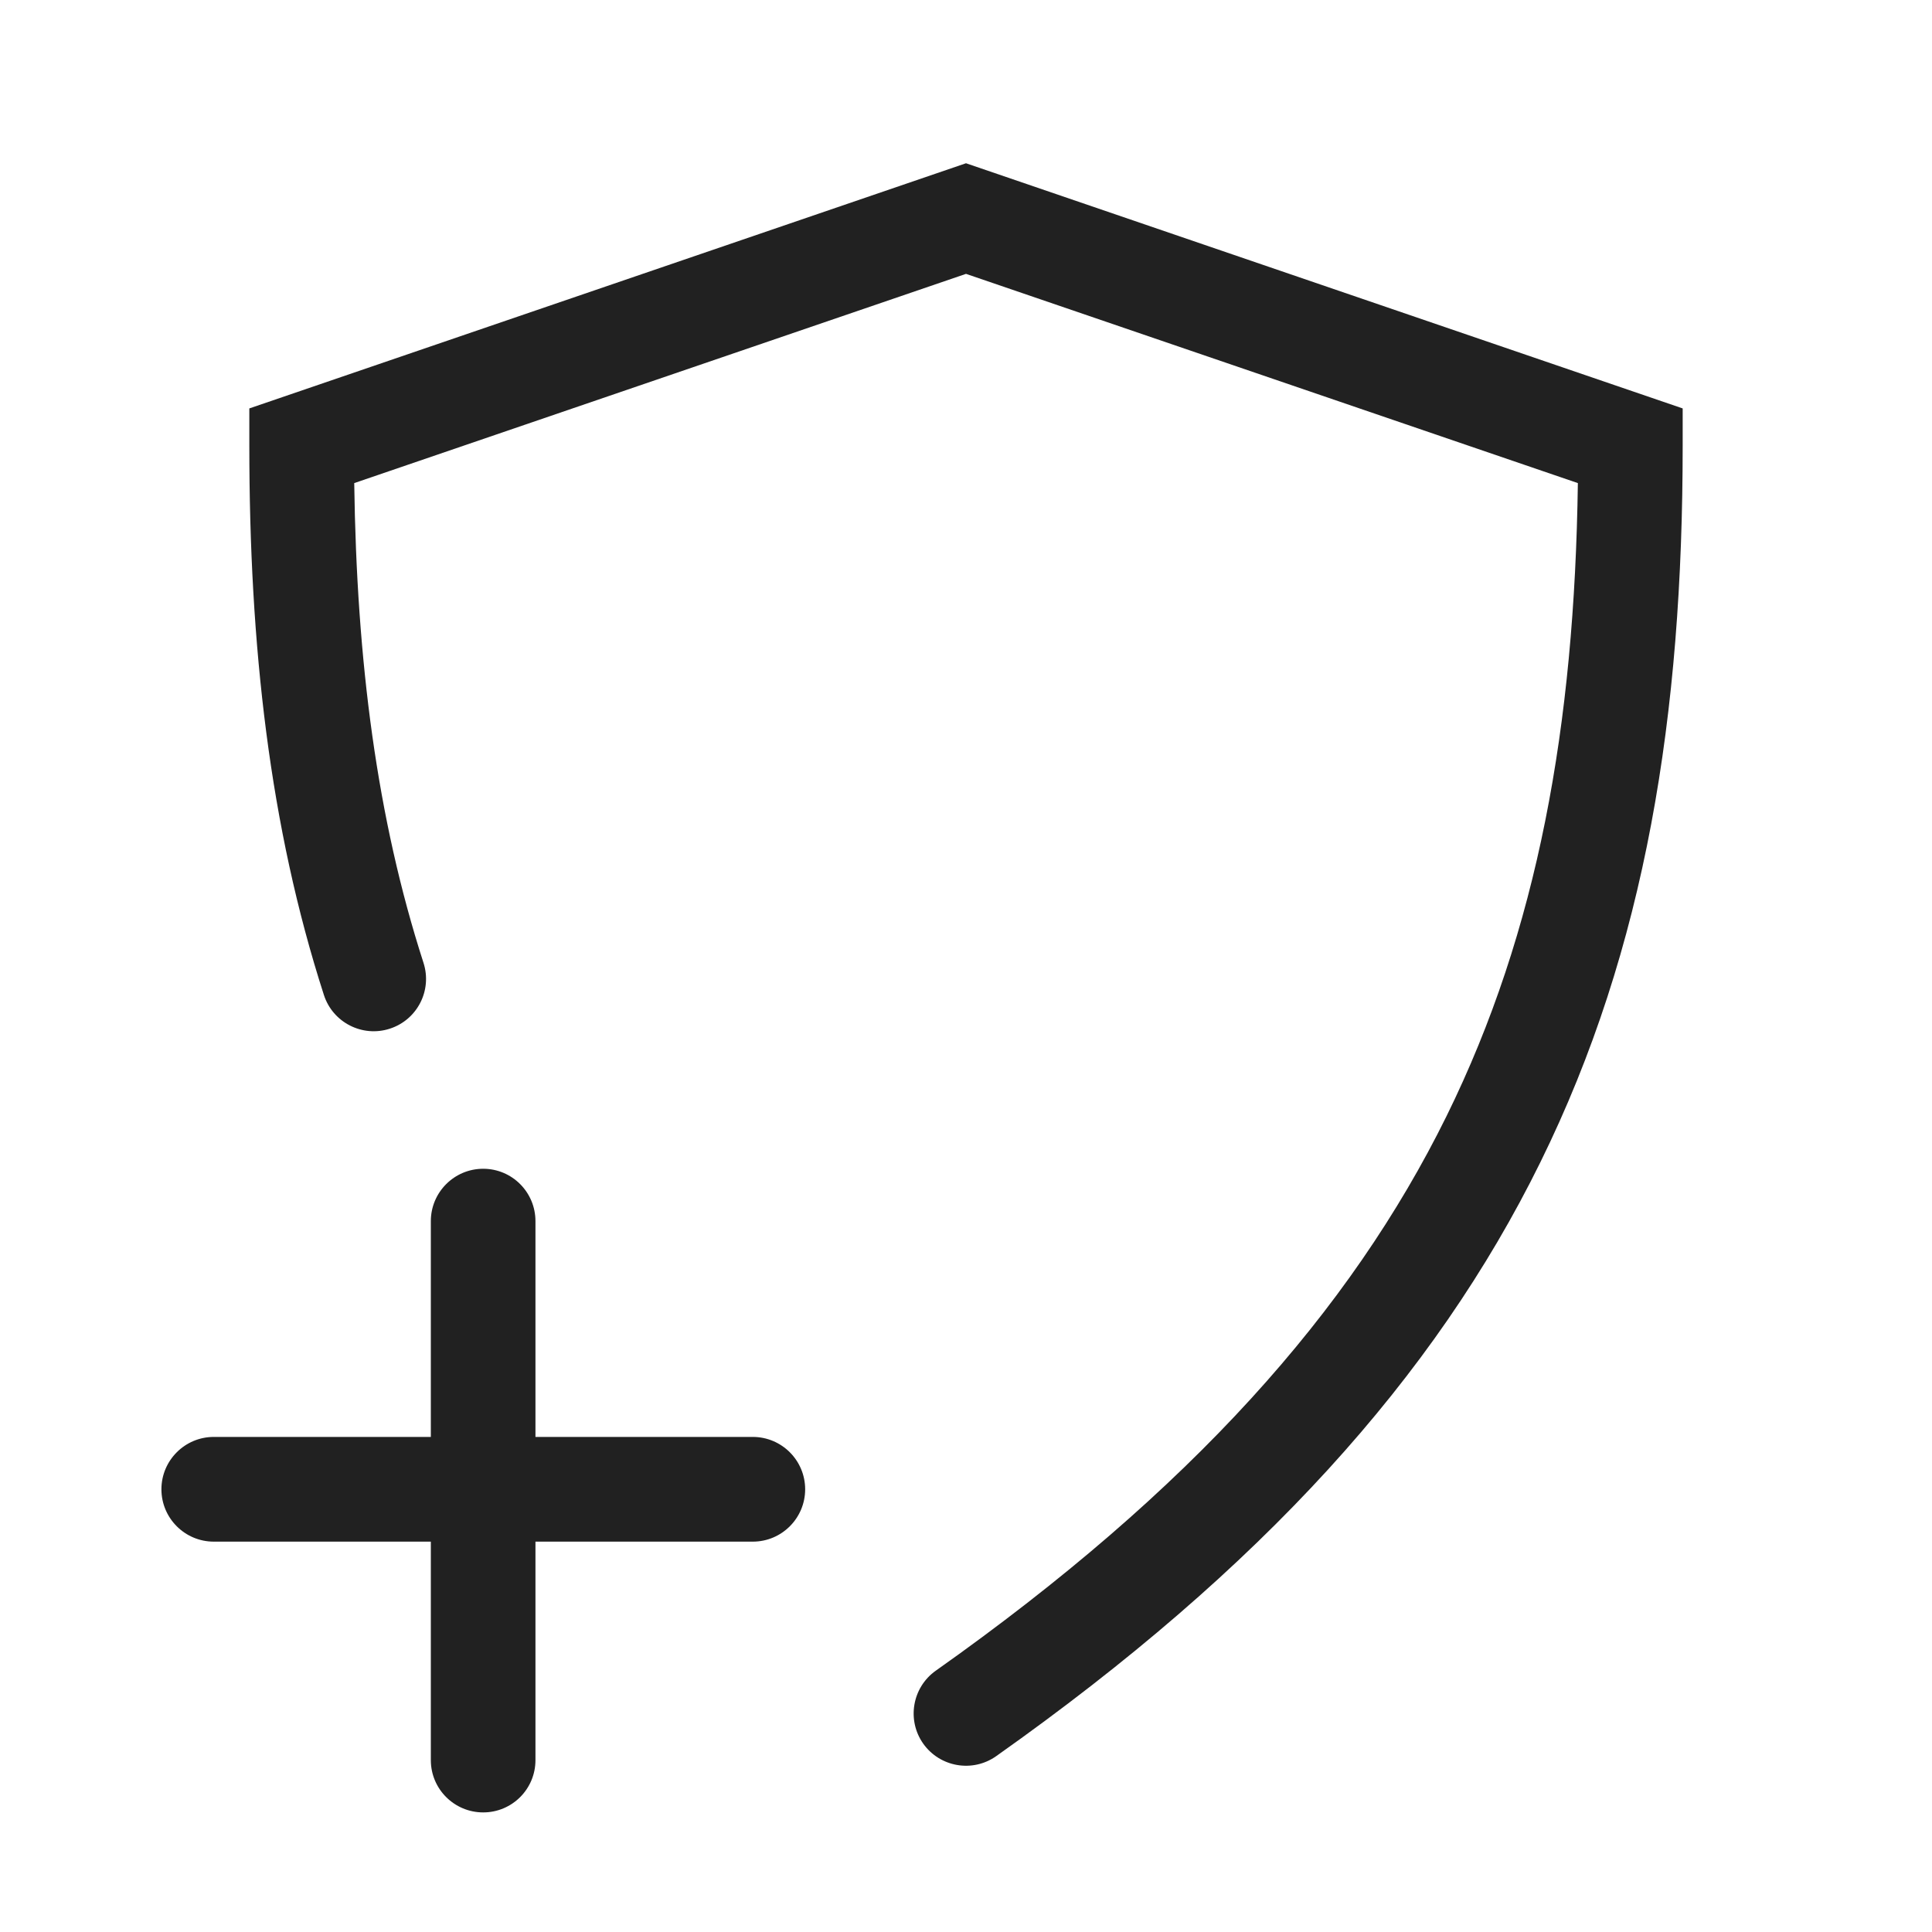 <svg width="20" height="20" viewBox="0 0 20 20" fill="none" xmlns="http://www.w3.org/2000/svg">
<path d="M17.419 4.228L10 1.69L2.581 4.228V4.615C2.581 6.685 2.791 8.558 3.353 10.3C3.445 10.585 3.751 10.741 4.035 10.649C4.32 10.557 4.476 10.252 4.384 9.967C3.901 8.471 3.692 6.842 3.667 5.001L10 2.835L16.334 5.001C16.299 7.51 15.922 9.629 14.975 11.553C13.979 13.573 12.331 15.426 9.687 17.295C9.443 17.468 9.385 17.806 9.557 18.05C9.73 18.294 10.068 18.352 10.312 18.18C13.06 16.237 14.851 14.256 15.946 12.031C17.041 9.809 17.419 7.391 17.419 4.615V4.228Z" fill="black" fill-opacity="0.87"/>
<path d="M5.002 12.099C5.301 12.099 5.543 12.342 5.543 12.641V14.875H7.793C8.092 14.875 8.335 15.118 8.335 15.417C8.335 15.716 8.092 15.959 7.793 15.959H5.543V18.221C5.543 18.52 5.301 18.762 5.002 18.762C4.703 18.762 4.46 18.52 4.46 18.221V15.959H2.213C1.914 15.959 1.671 15.716 1.671 15.417C1.671 15.118 1.914 14.875 2.213 14.875H4.46V12.641C4.46 12.342 4.703 12.099 5.002 12.099Z" fill="black" fill-opacity="0.87"/>
</svg>
